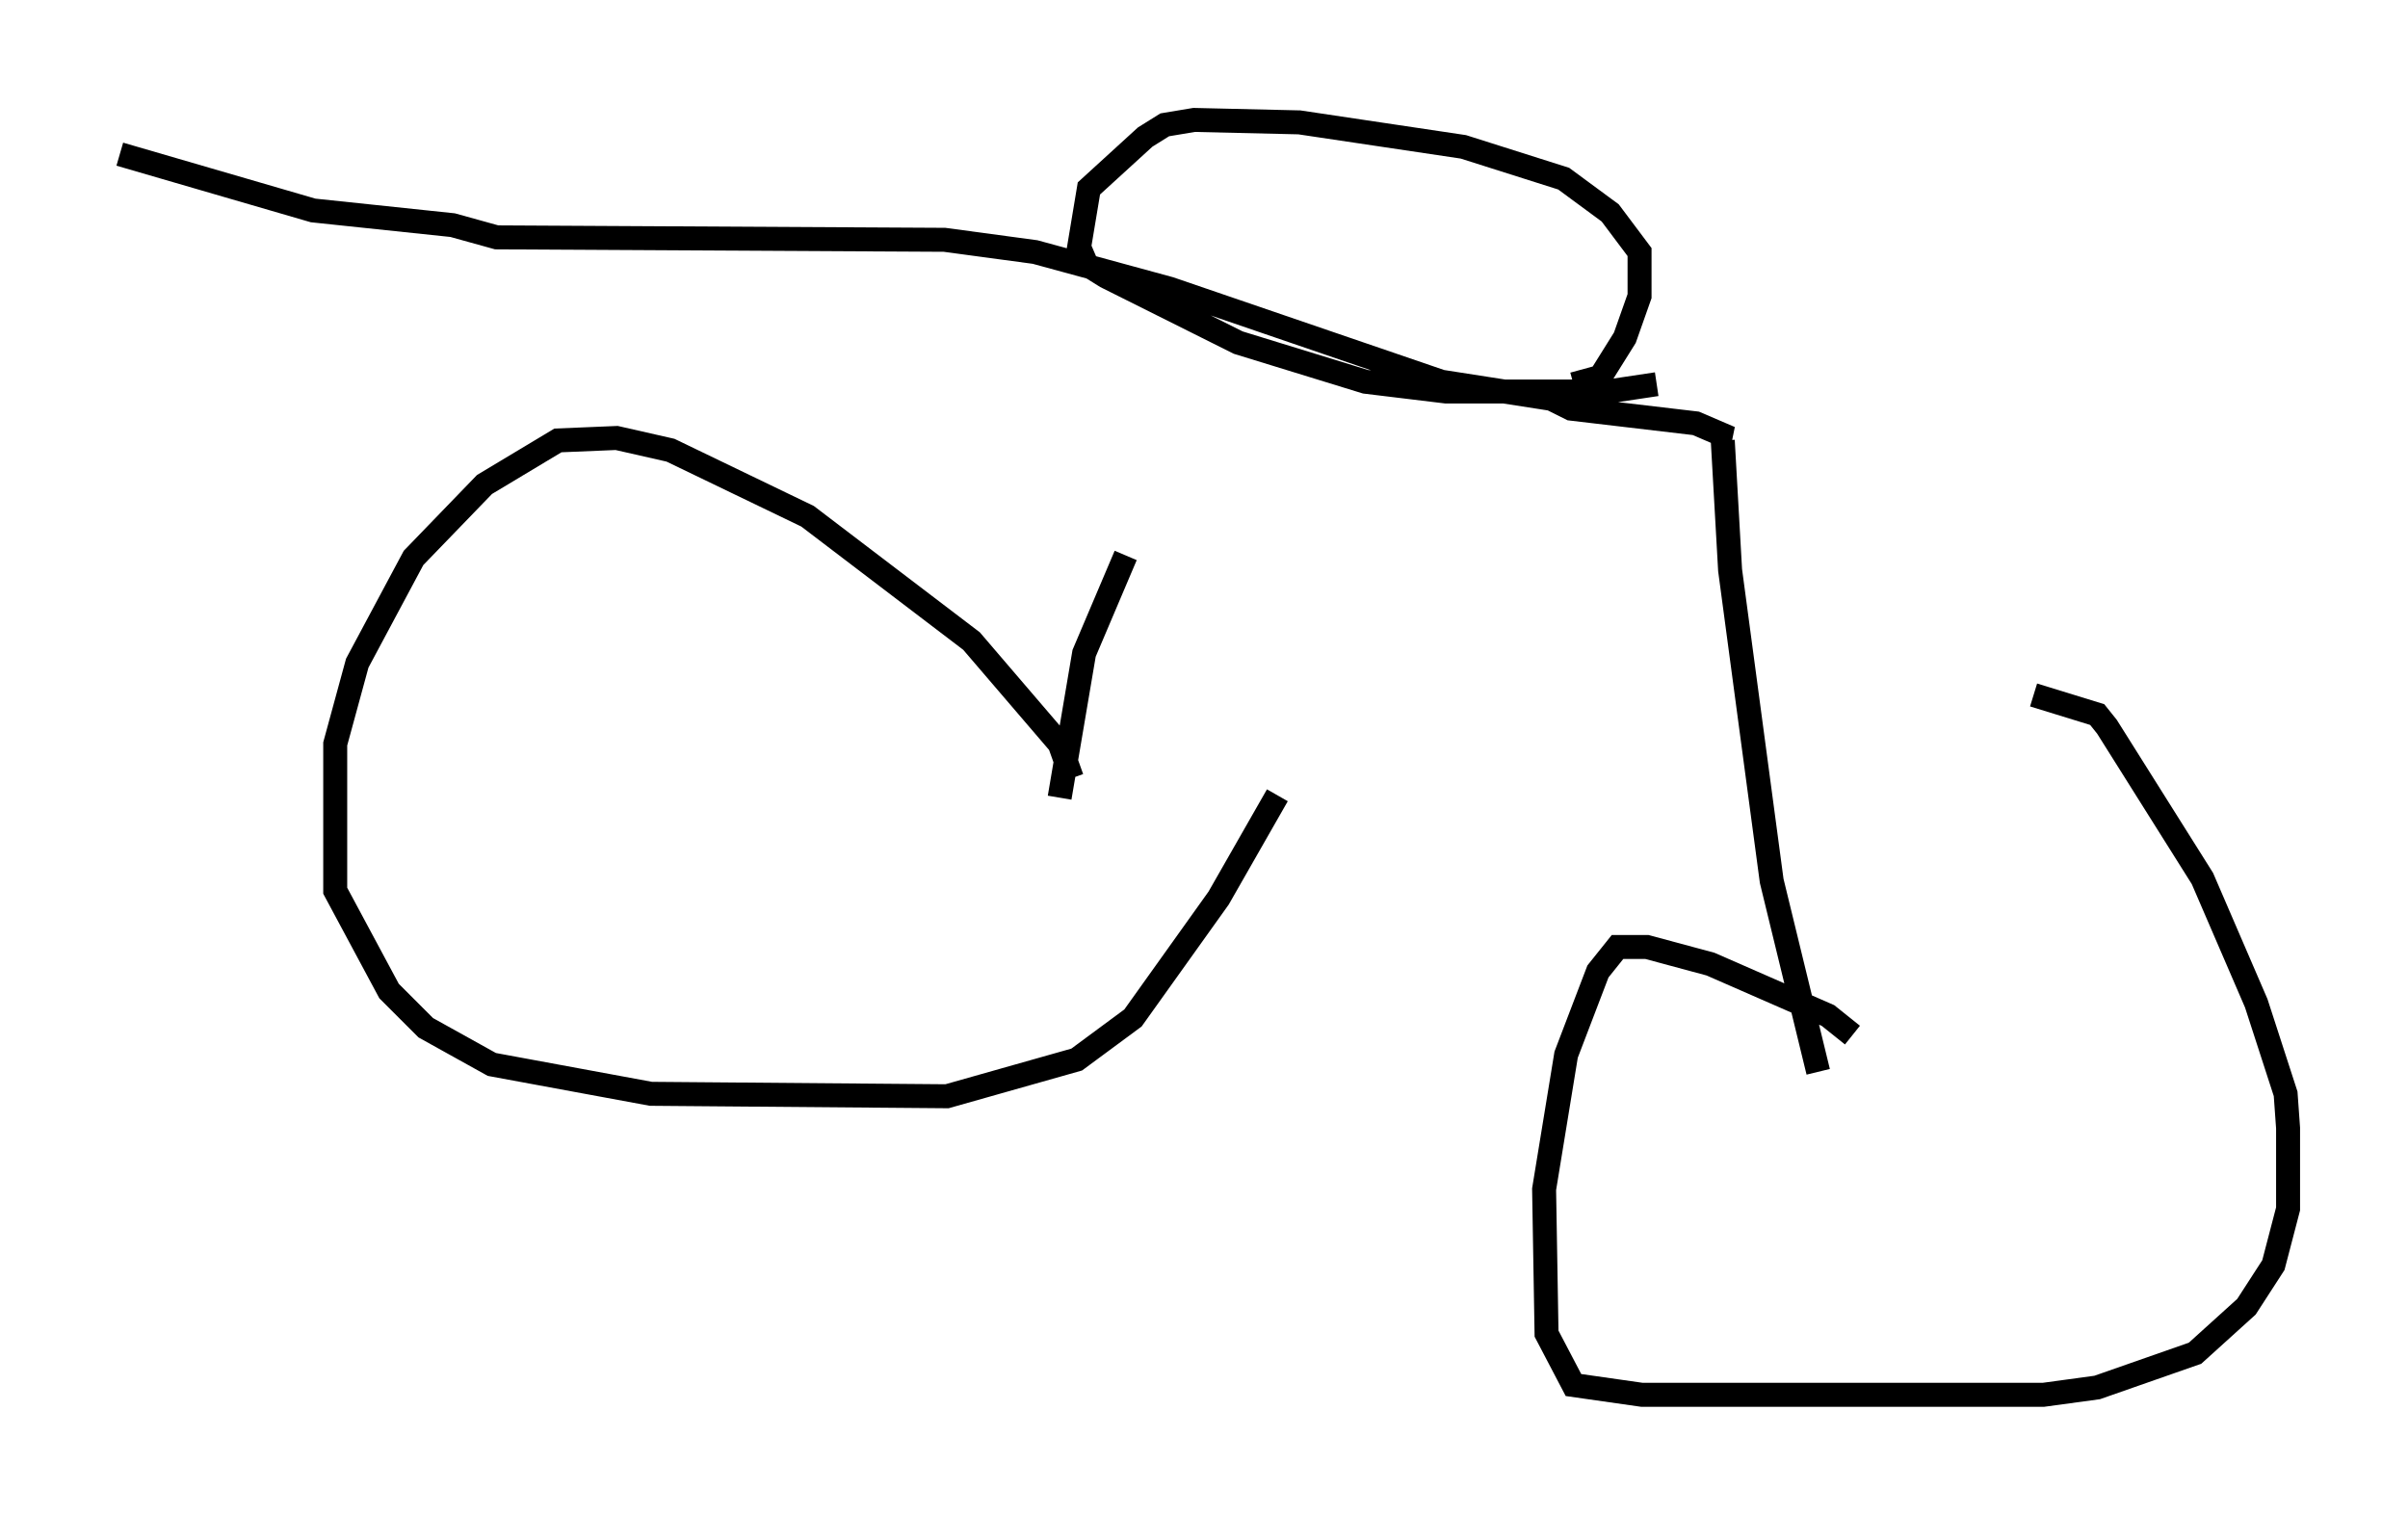 <?xml version="1.0" encoding="utf-8" ?>
<svg baseProfile="full" height="63.186" version="1.1" width="100.447" xmlns="http://www.w3.org/2000/svg" xmlns:ev="http://www.w3.org/2001/xml-events" xmlns:xlink="http://www.w3.org/1999/xlink"><defs /><rect fill="white" height="63.186" width="100.447" x="0" y="0" /><path d="M47.978, 18.475 m-1.021, 4.696 l-1.735, 4.083 -1.021, 6.023 m0.51, -0.817 l-0.51, -1.429 -3.675, -4.288 l-6.84, -5.206 -5.717, -2.756 l-2.246, -0.51 -2.45, 0.102 l-3.063, 1.838 -2.96, 3.063 l-2.348, 4.39 -0.919, 3.369 l0.0, 6.125 2.246, 4.185 l1.531, 1.531 2.756, 1.531 l6.635, 1.225 12.352, 0.102 l5.41, -1.531 2.348, -1.735 l3.573, -5.002 2.45, -4.288 m18.579, -14.802 l0.306, 5.41 1.735, 12.965 l1.94, 7.963 m1.429, -1.531 l-1.021, -0.817 -4.9, -2.144 l-2.654, -0.715 -1.225, 0.0 l-0.817, 1.021 -1.327, 3.471 l-0.919, 5.615 0.102, 6.023 l1.123, 2.144 2.858, 0.408 l16.742, 0.0 2.246, -0.306 l4.083, -1.429 2.144, -1.94 l1.123, -1.735 0.613, -2.348 l0.0, -3.369 -0.102, -1.429 l-1.225, -3.777 -2.246, -5.206 l-3.981, -6.329 -0.408, -0.51 l-2.654, -0.817 m-13.169, -10.719 l0.51, 0.0 -1.429, -0.613 l-5.206, -0.613 -0.817, -0.408 l-4.594, -0.715 -11.331, -3.879 l-5.615, -1.531 -3.777, -0.51 l-18.681, -0.102 -1.838, -0.51 l-5.819, -0.613 -8.065, -2.348 m60.638, 9.596 l1.123, -0.306 1.021, -1.633 l0.613, -1.735 0.0, -1.838 l-1.225, -1.633 -1.94, -1.429 l-4.185, -1.327 -6.84, -1.021 l-4.39, -0.102 -1.225, 0.204 l-0.817, 0.51 -2.348, 2.144 l-0.408, 2.45 0.306, 0.715 l0.817, 0.51 5.513, 2.756 l5.308, 1.633 3.369, 0.408 l6.738, 0.0 2.042, -0.306 " fill="none" stroke="black" stroke-width="1" /></svg>